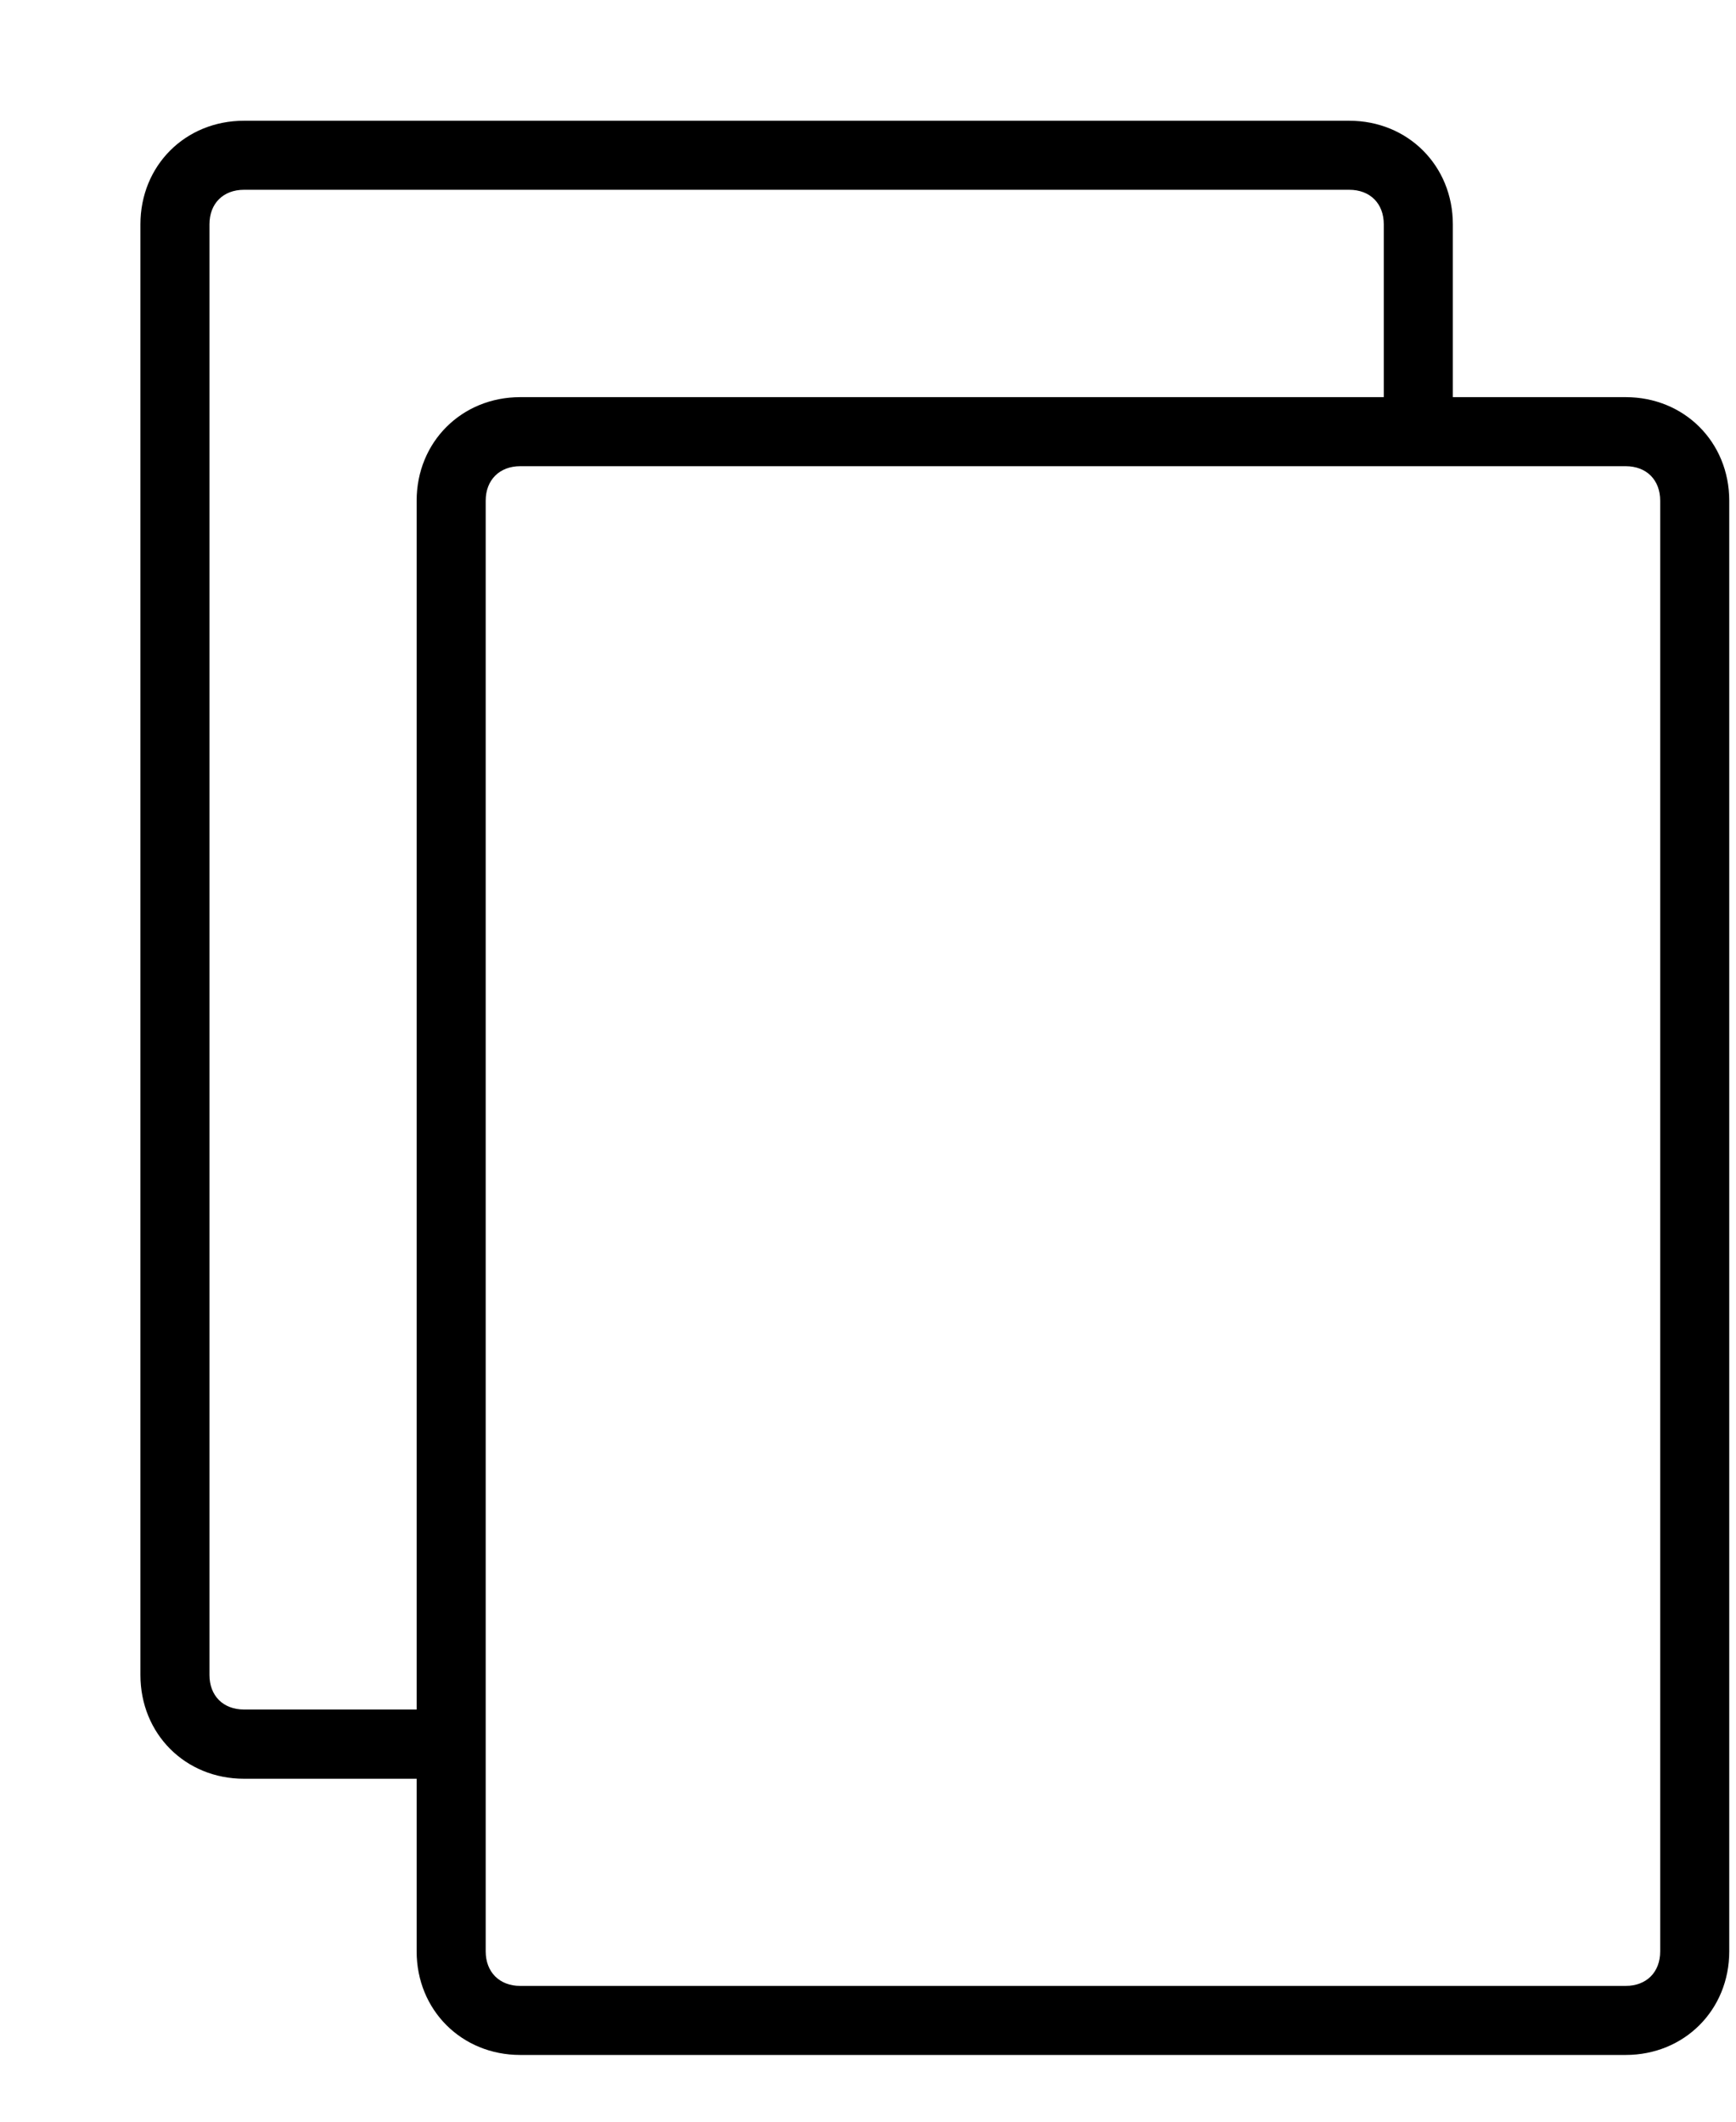 <svg width="9" height="11" viewBox="0 0 9 11" fill="none" xmlns="http://www.w3.org/2000/svg">
<path d="M8.428 2.059H7.532V1.163C7.532 0.859 7.299 0.626 6.995 0.626H1.265C0.96 0.626 0.728 0.859 0.728 1.163V8.684C0.728 8.989 0.96 9.222 1.265 9.222H2.16V10.117C2.16 10.421 2.393 10.654 2.697 10.654H8.428C8.732 10.654 8.965 10.421 8.965 10.117V2.596C8.965 2.292 8.732 2.059 8.428 2.059ZM1.265 8.863C1.157 8.863 1.086 8.792 1.086 8.684V1.163C1.086 1.055 1.157 0.984 1.265 0.984H6.995C7.103 0.984 7.174 1.055 7.174 1.163V2.059H2.697C2.393 2.059 2.16 2.292 2.16 2.596V8.863H1.265ZM8.607 10.117C8.607 10.225 8.536 10.296 8.428 10.296H2.697C2.59 10.296 2.518 10.225 2.518 10.117V2.596C2.518 2.488 2.59 2.417 2.697 2.417H8.428C8.536 2.417 8.607 2.488 8.607 2.596V10.117Z" fill="#000000"/>
</svg>
